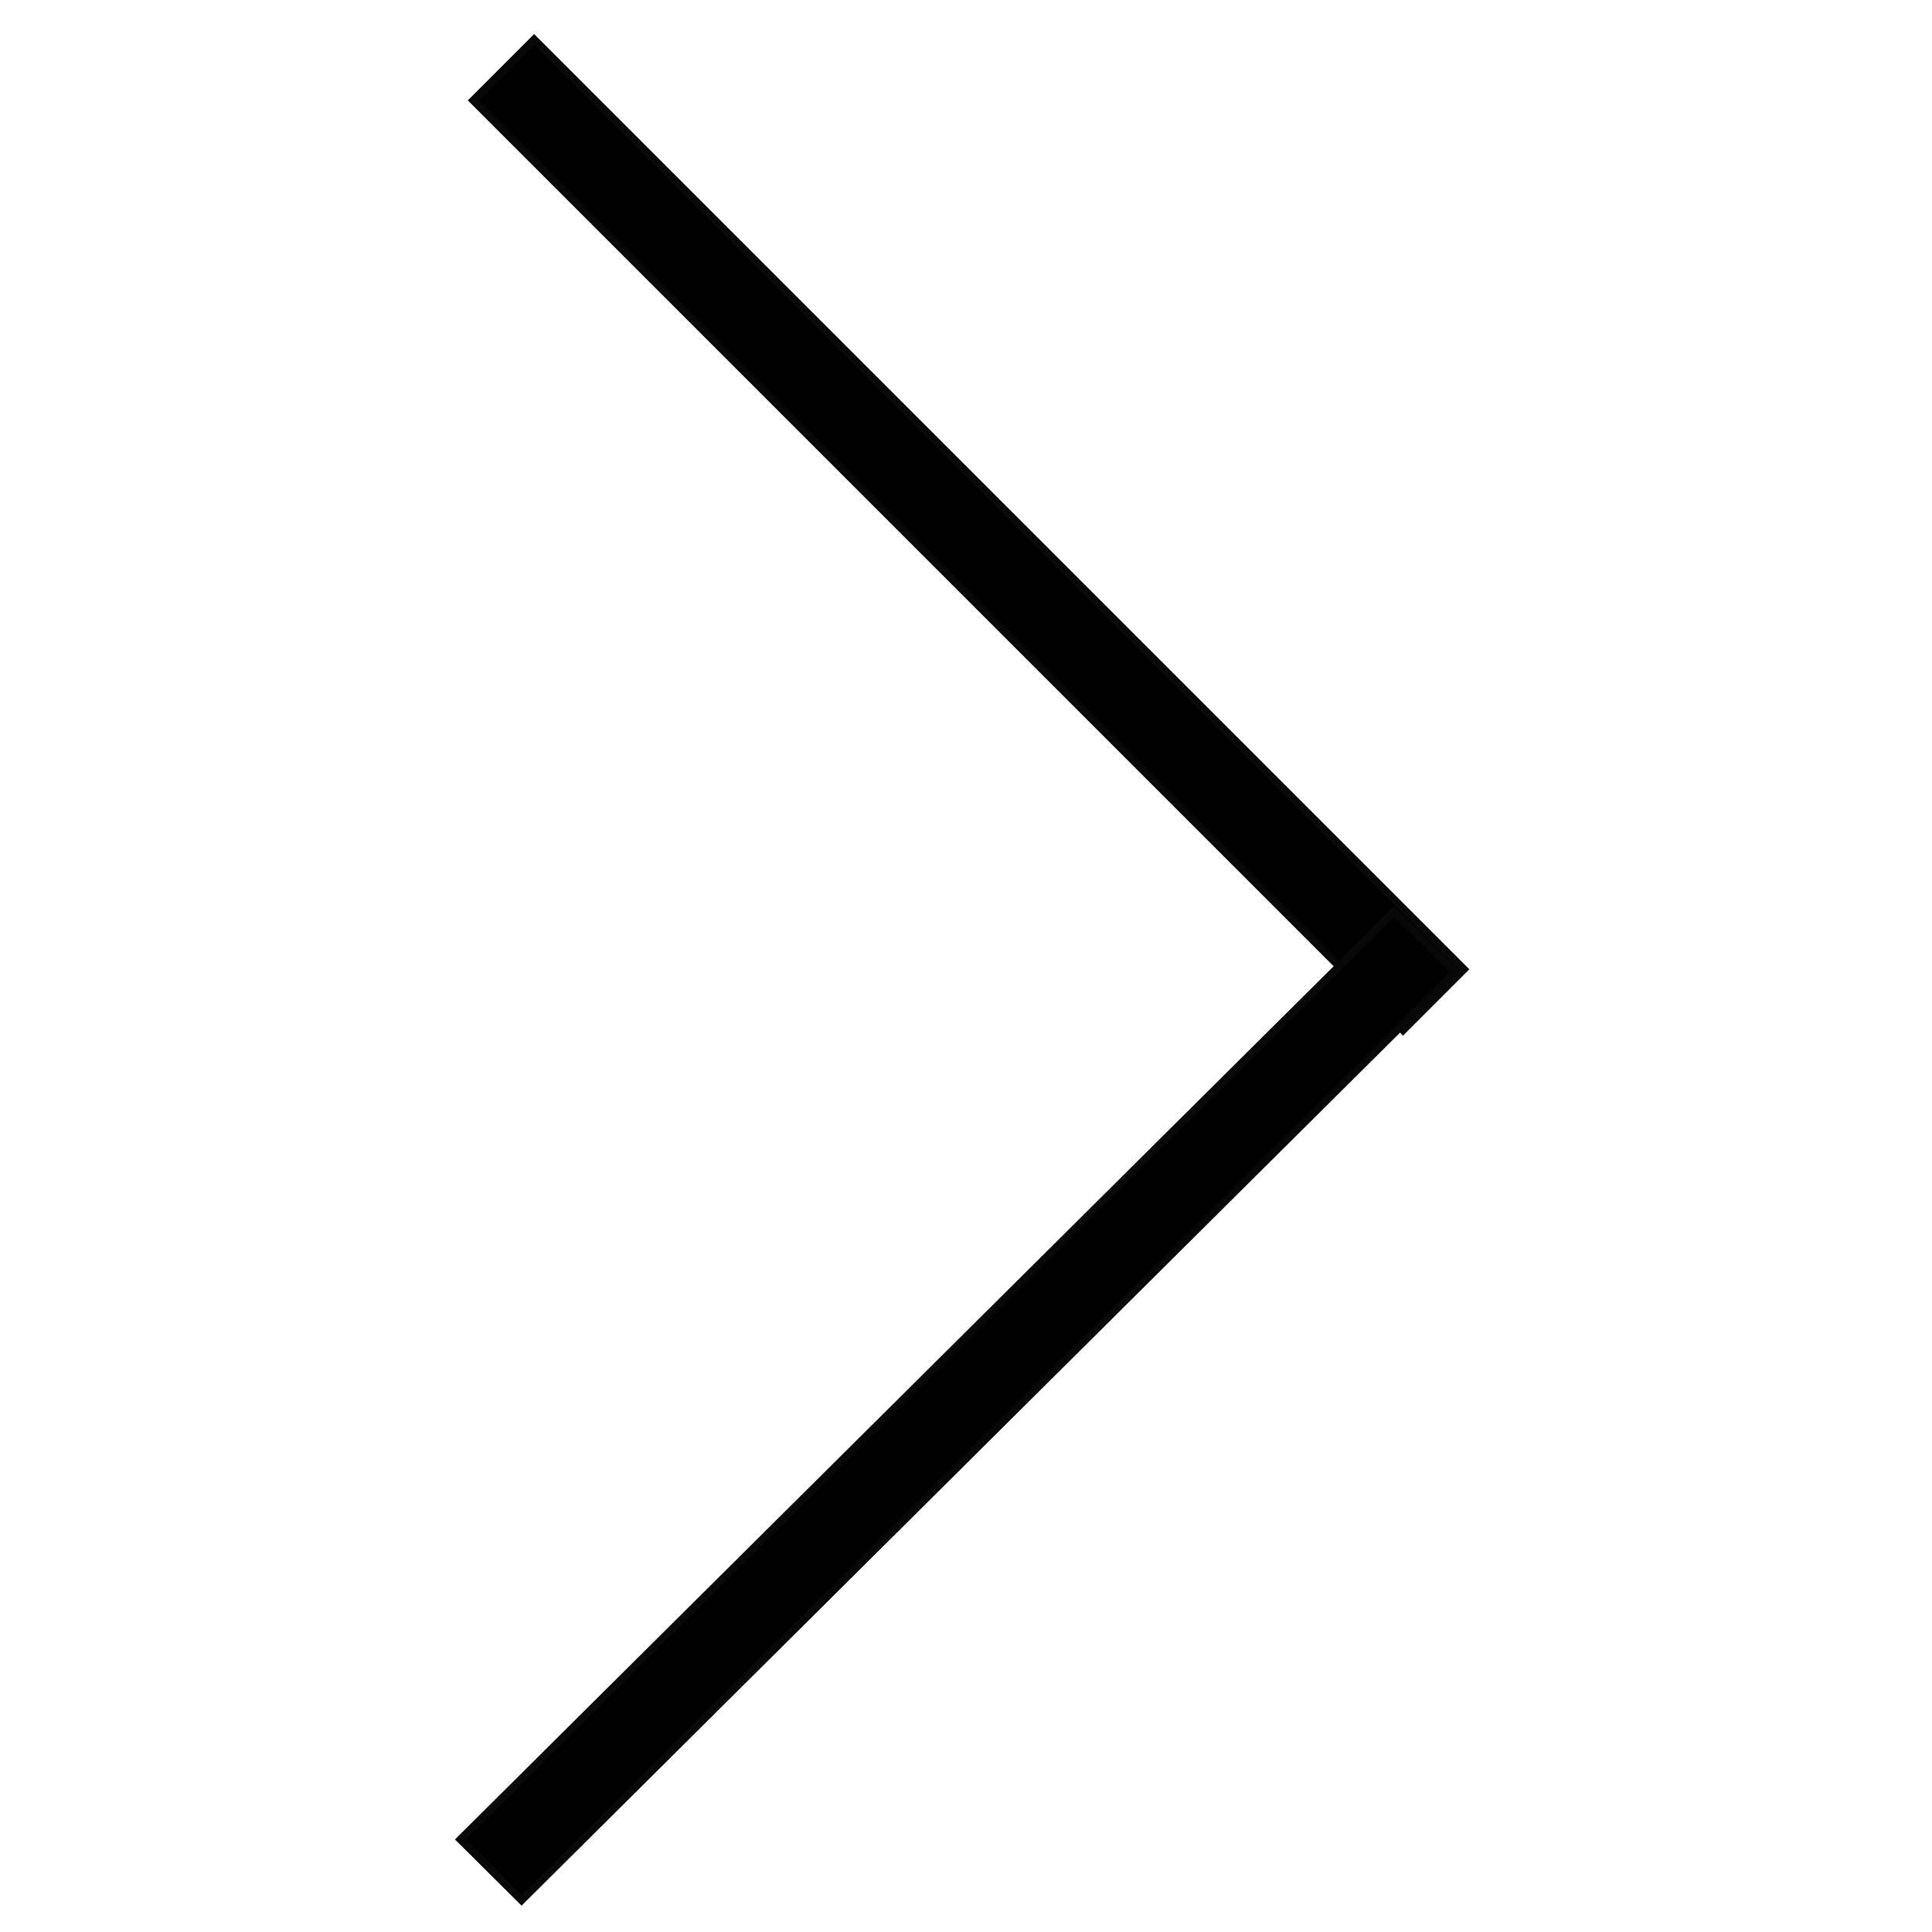 <svg xmlns="http://www.w3.org/2000/svg" width="82.5" height="82.5" viewBox="0 0 250 250">
  <defs>
    <style>
      .cls-1 {
        stroke: #070808;
        stroke-width: 1px;
        fill-rule: evenodd;
      }
    </style>
  </defs>
  <path class="cls-1" d="M61.241,12.991l7.877-7.877L189.43,125.426l-7.877,7.877Z"/>
  <path id="Shape_1_copy" data-name="Shape 1 copy" class="cls-1" d="M67.491,245.885l-7.911-7.862L180.405,117.95l7.911,7.862Z"/>
</svg>
